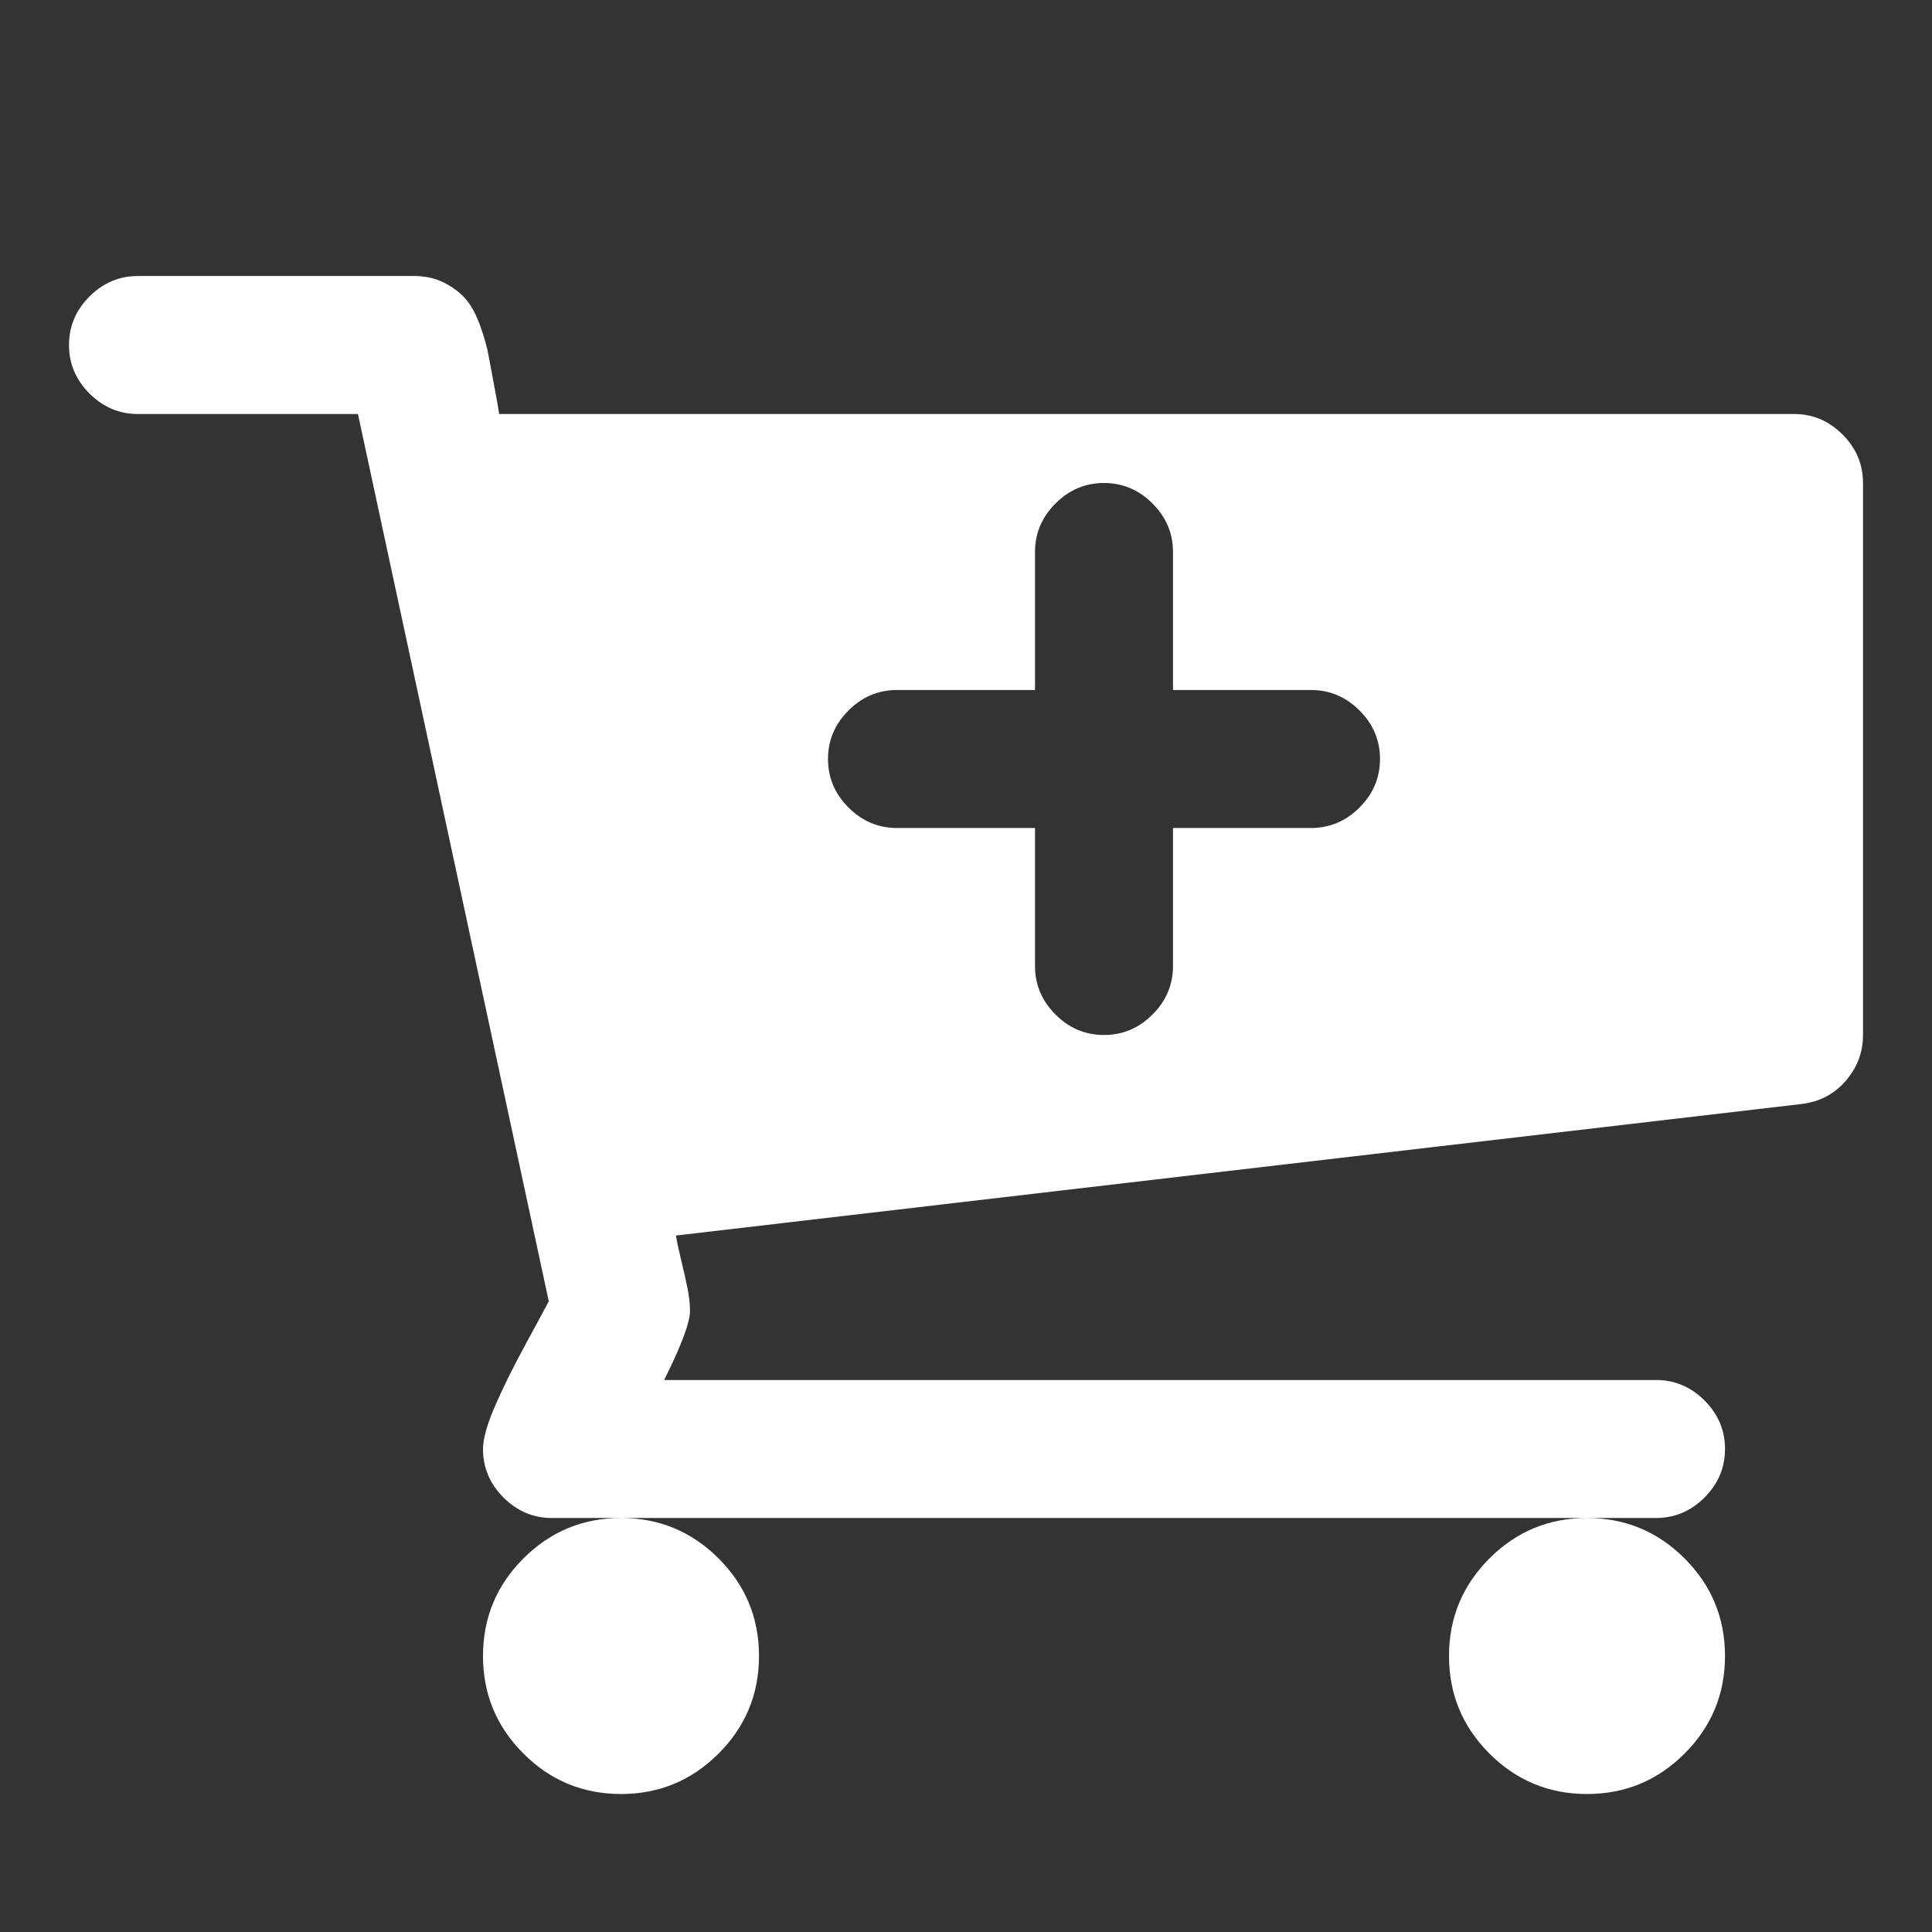 <svg width="1792" height="1792" xmlns="http://www.w3.org/2000/svg">

 <rect width="100%" height="100%" fill="#333333" stroke="none"/>

 <g>
  <title>background</title>
  <rect fill="none" id="canvas_background" height="402" width="582" y="-1" x="-1"/>
 </g>
 <g>
  <title>Layer 1</title>
  <path fill="#ffffff" id="svg_1" d="m1280,704q0,-26 -19,-45t-45,-19l-128,0l0,-128q0,-26 -19,-45t-45,-19t-45,19t-19,45l0,128l-128,0q-26,0 -45,19t-19,45t19,45t45,19l128,0l0,128q0,26 19,45t45,19t45,-19t19,-45l0,-128l128,0q26,0 45,-19t19,-45zm-576,832q0,53 -37.5,90.5t-90.5,37.5t-90.5,-37.5t-37.5,-90.5t37.5,-90.5t90.5,-37.5t90.5,37.5t37.5,90.5zm896,0q0,53 -37.5,90.5t-90.5,37.5t-90.5,-37.5t-37.5,-90.5t37.5,-90.5t90.5,-37.5t90.5,37.5t37.5,90.5zm128,-1088l0,512q0,24 -16,42.5t-41,21.5l-1044,122q1,7 4.5,21.5t6,26.5t2.5,22q0,16 -24,64l920,0q26,0 45,19t19,45t-19,45t-45,19l-1024,0q-26,0 -45,-19t-19,-45q0,-14 11,-39.5t29.5,-59.5t20.5,-38l-177,-823l-204,0q-26,0 -45,-19t-19,-45t19,-45t45,-19l256,0q16,0 28.5,6.5t20,15.5t13,24.5t7.5,26.5t5.5,29.5t4.5,25.5l1201,0q26,0 45,19t19,45z"/>
 </g>
</svg>